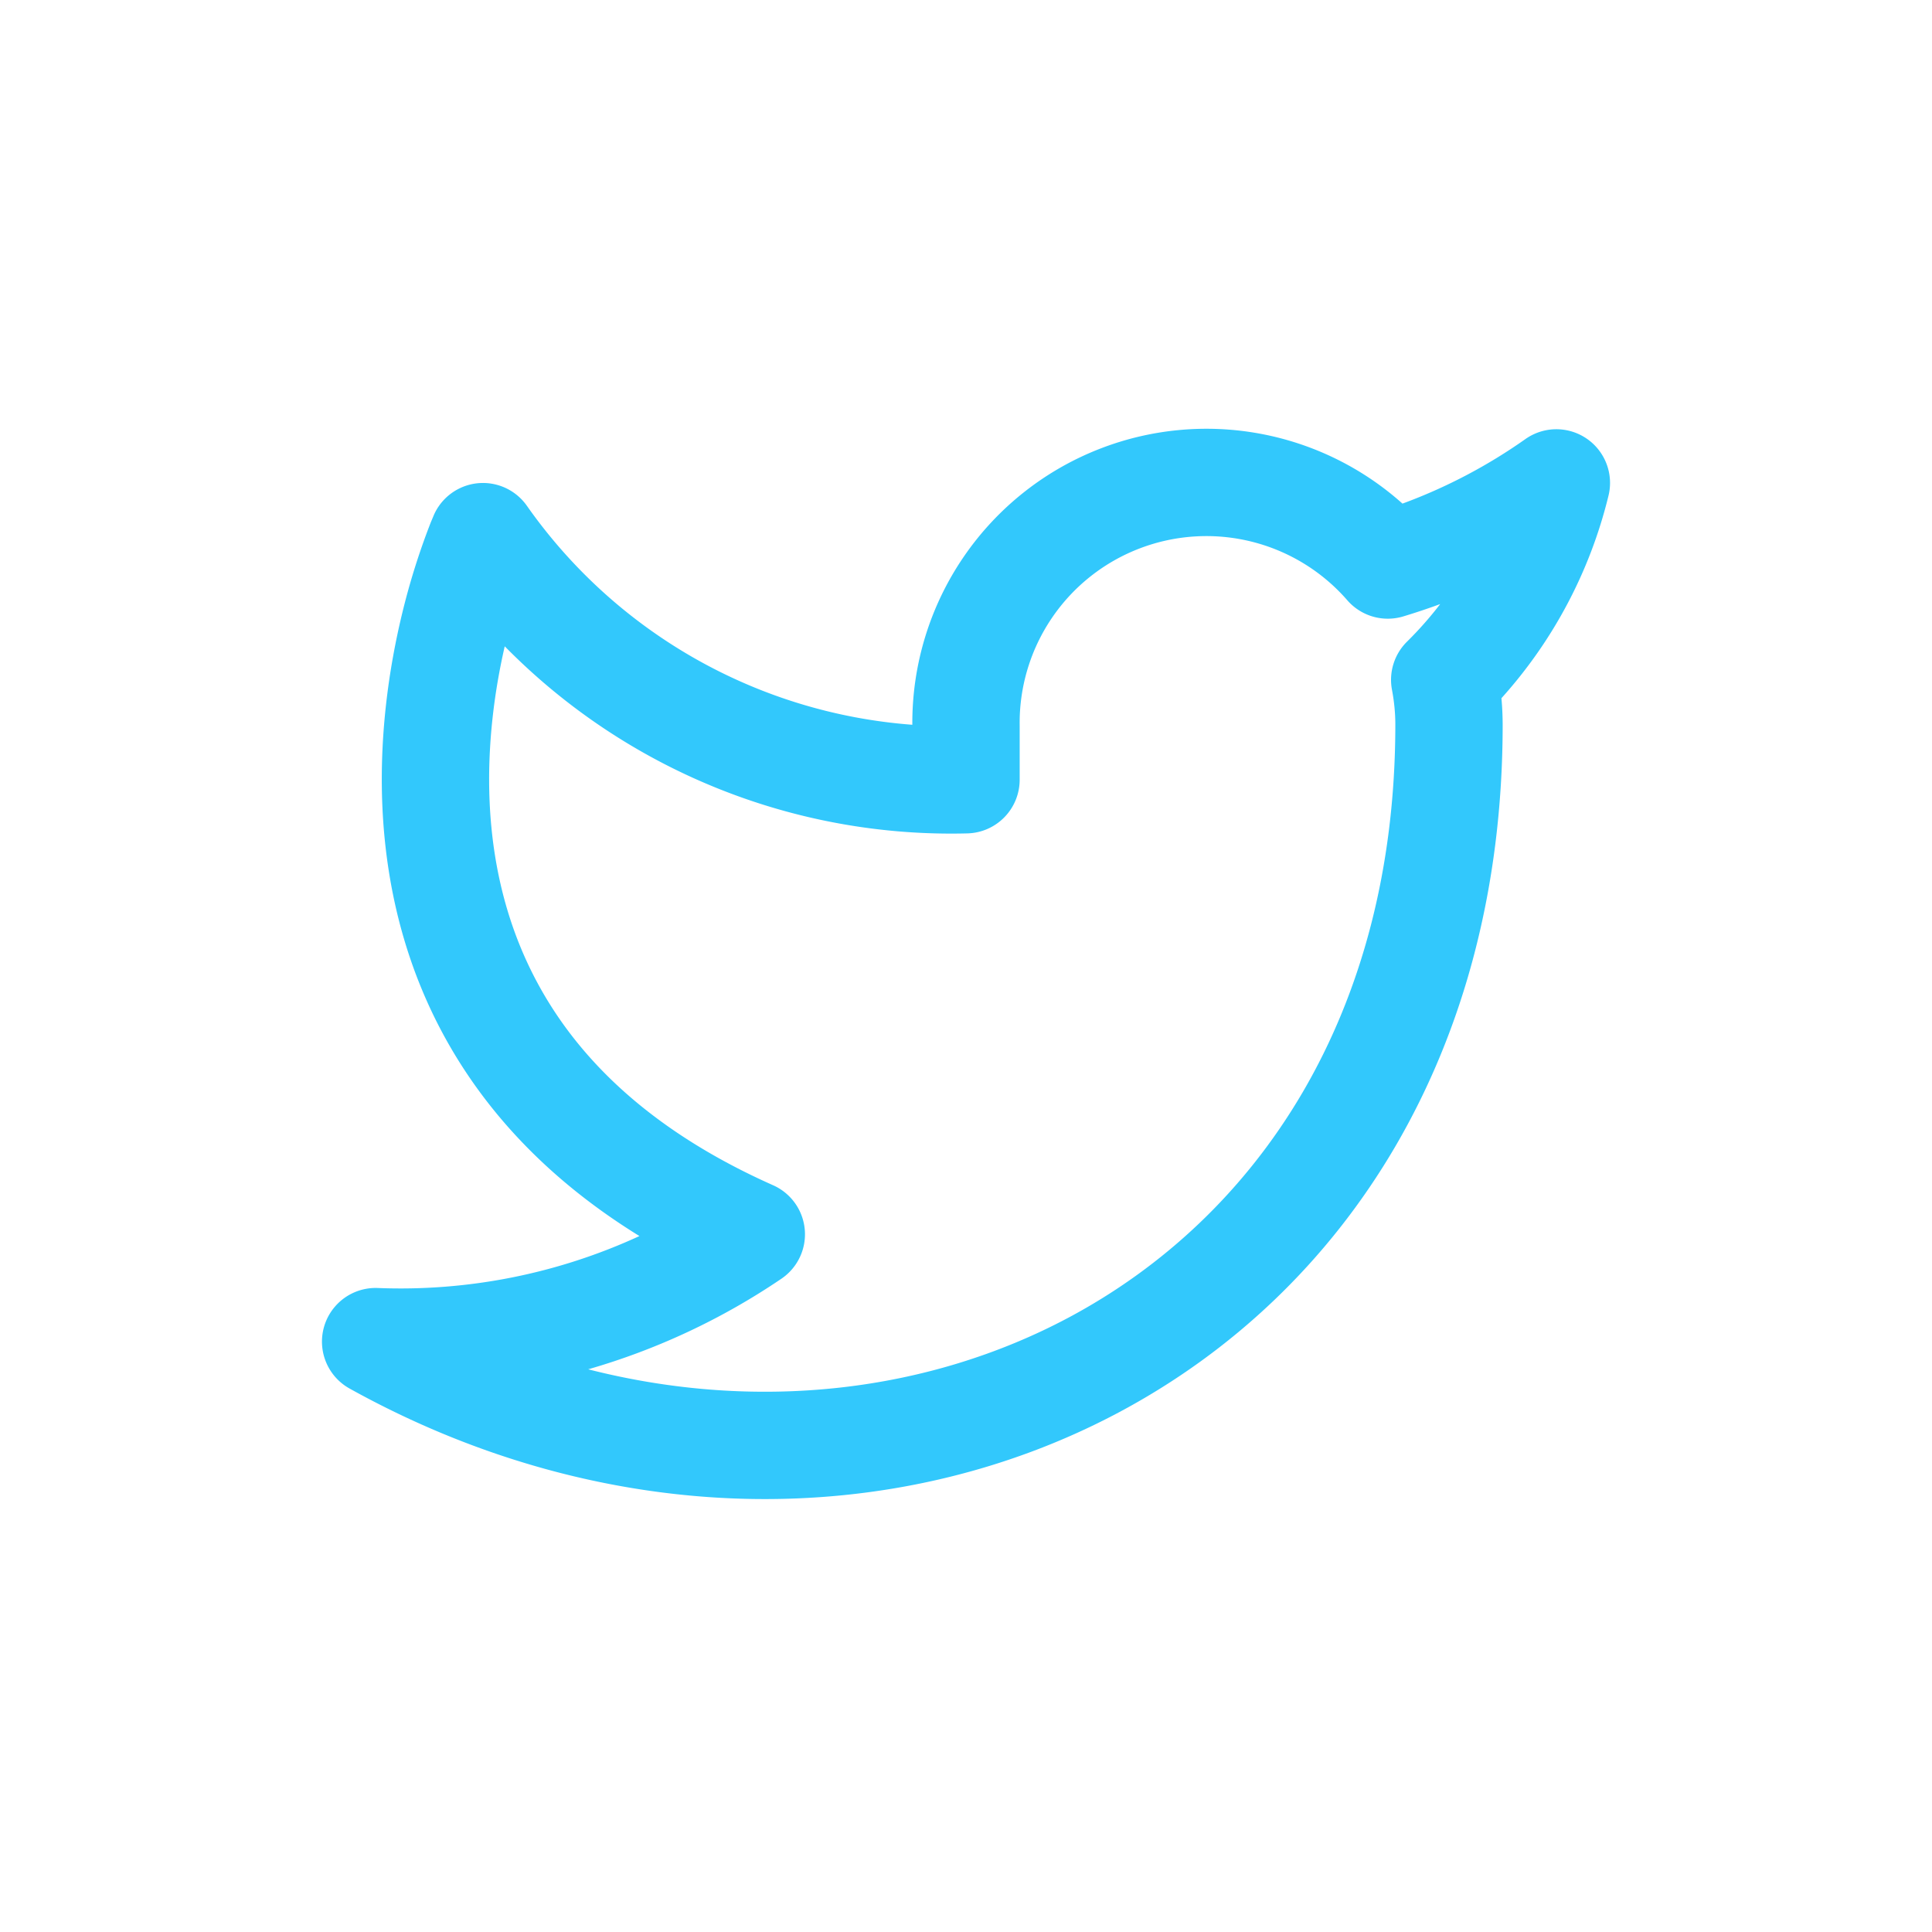 <svg xmlns="http://www.w3.org/2000/svg" width="36" height="36" fill="none"><path fill="#32C8FC" fill-rule="evenodd" d="M20.526 8.35a5.48 5.48 0 0 1 5.607 1.034 9.9 9.9 0 0 0 2.29-1.202 1 1 0 0 1 1.549 1.054 8.721 8.721 0 0 1-1.995 3.774c.015.162.022.324.023.486v.003c0 6.1-2.937 10.575-7.155 12.82-4.194 2.233-9.554 2.208-14.33-.445A1 1 0 0 1 7.04 24a10.64 10.64 0 0 0 4.875-.968c-1.503-.927-2.586-2.028-3.338-3.216-1.004-1.585-1.382-3.264-1.451-4.771-.068-1.503.17-2.857.421-3.827a13.088 13.088 0 0 1 .483-1.492l.039-.092.011-.027.004-.009.001-.003-.001.003.002-.005a1 1 0 0 1 1.732-.168A9.66 9.66 0 0 0 17 13.505a5.48 5.48 0 0 1 3.526-5.155ZM9.405 12.043c-.184.801-.33 1.818-.281 2.91.056 1.243.365 2.565 1.143 3.793.773 1.221 2.049 2.41 4.14 3.34a1 1 0 0 1 .155 1.74 12.64 12.64 0 0 1-3.602 1.689c3.17.808 6.347.422 8.945-.96C23.436 22.674 26 18.9 26 13.5c0-.216-.022-.432-.062-.644a1 1 0 0 1 .28-.9c.223-.22.429-.454.618-.7-.227.083-.456.16-.688.23a1 1 0 0 1-1.043-.301A3.48 3.48 0 0 0 19 13.516v1.013a1 1 0 0 1-.974 1 11.66 11.66 0 0 1-8.621-3.486Z" clip-rule="evenodd"/></svg>
